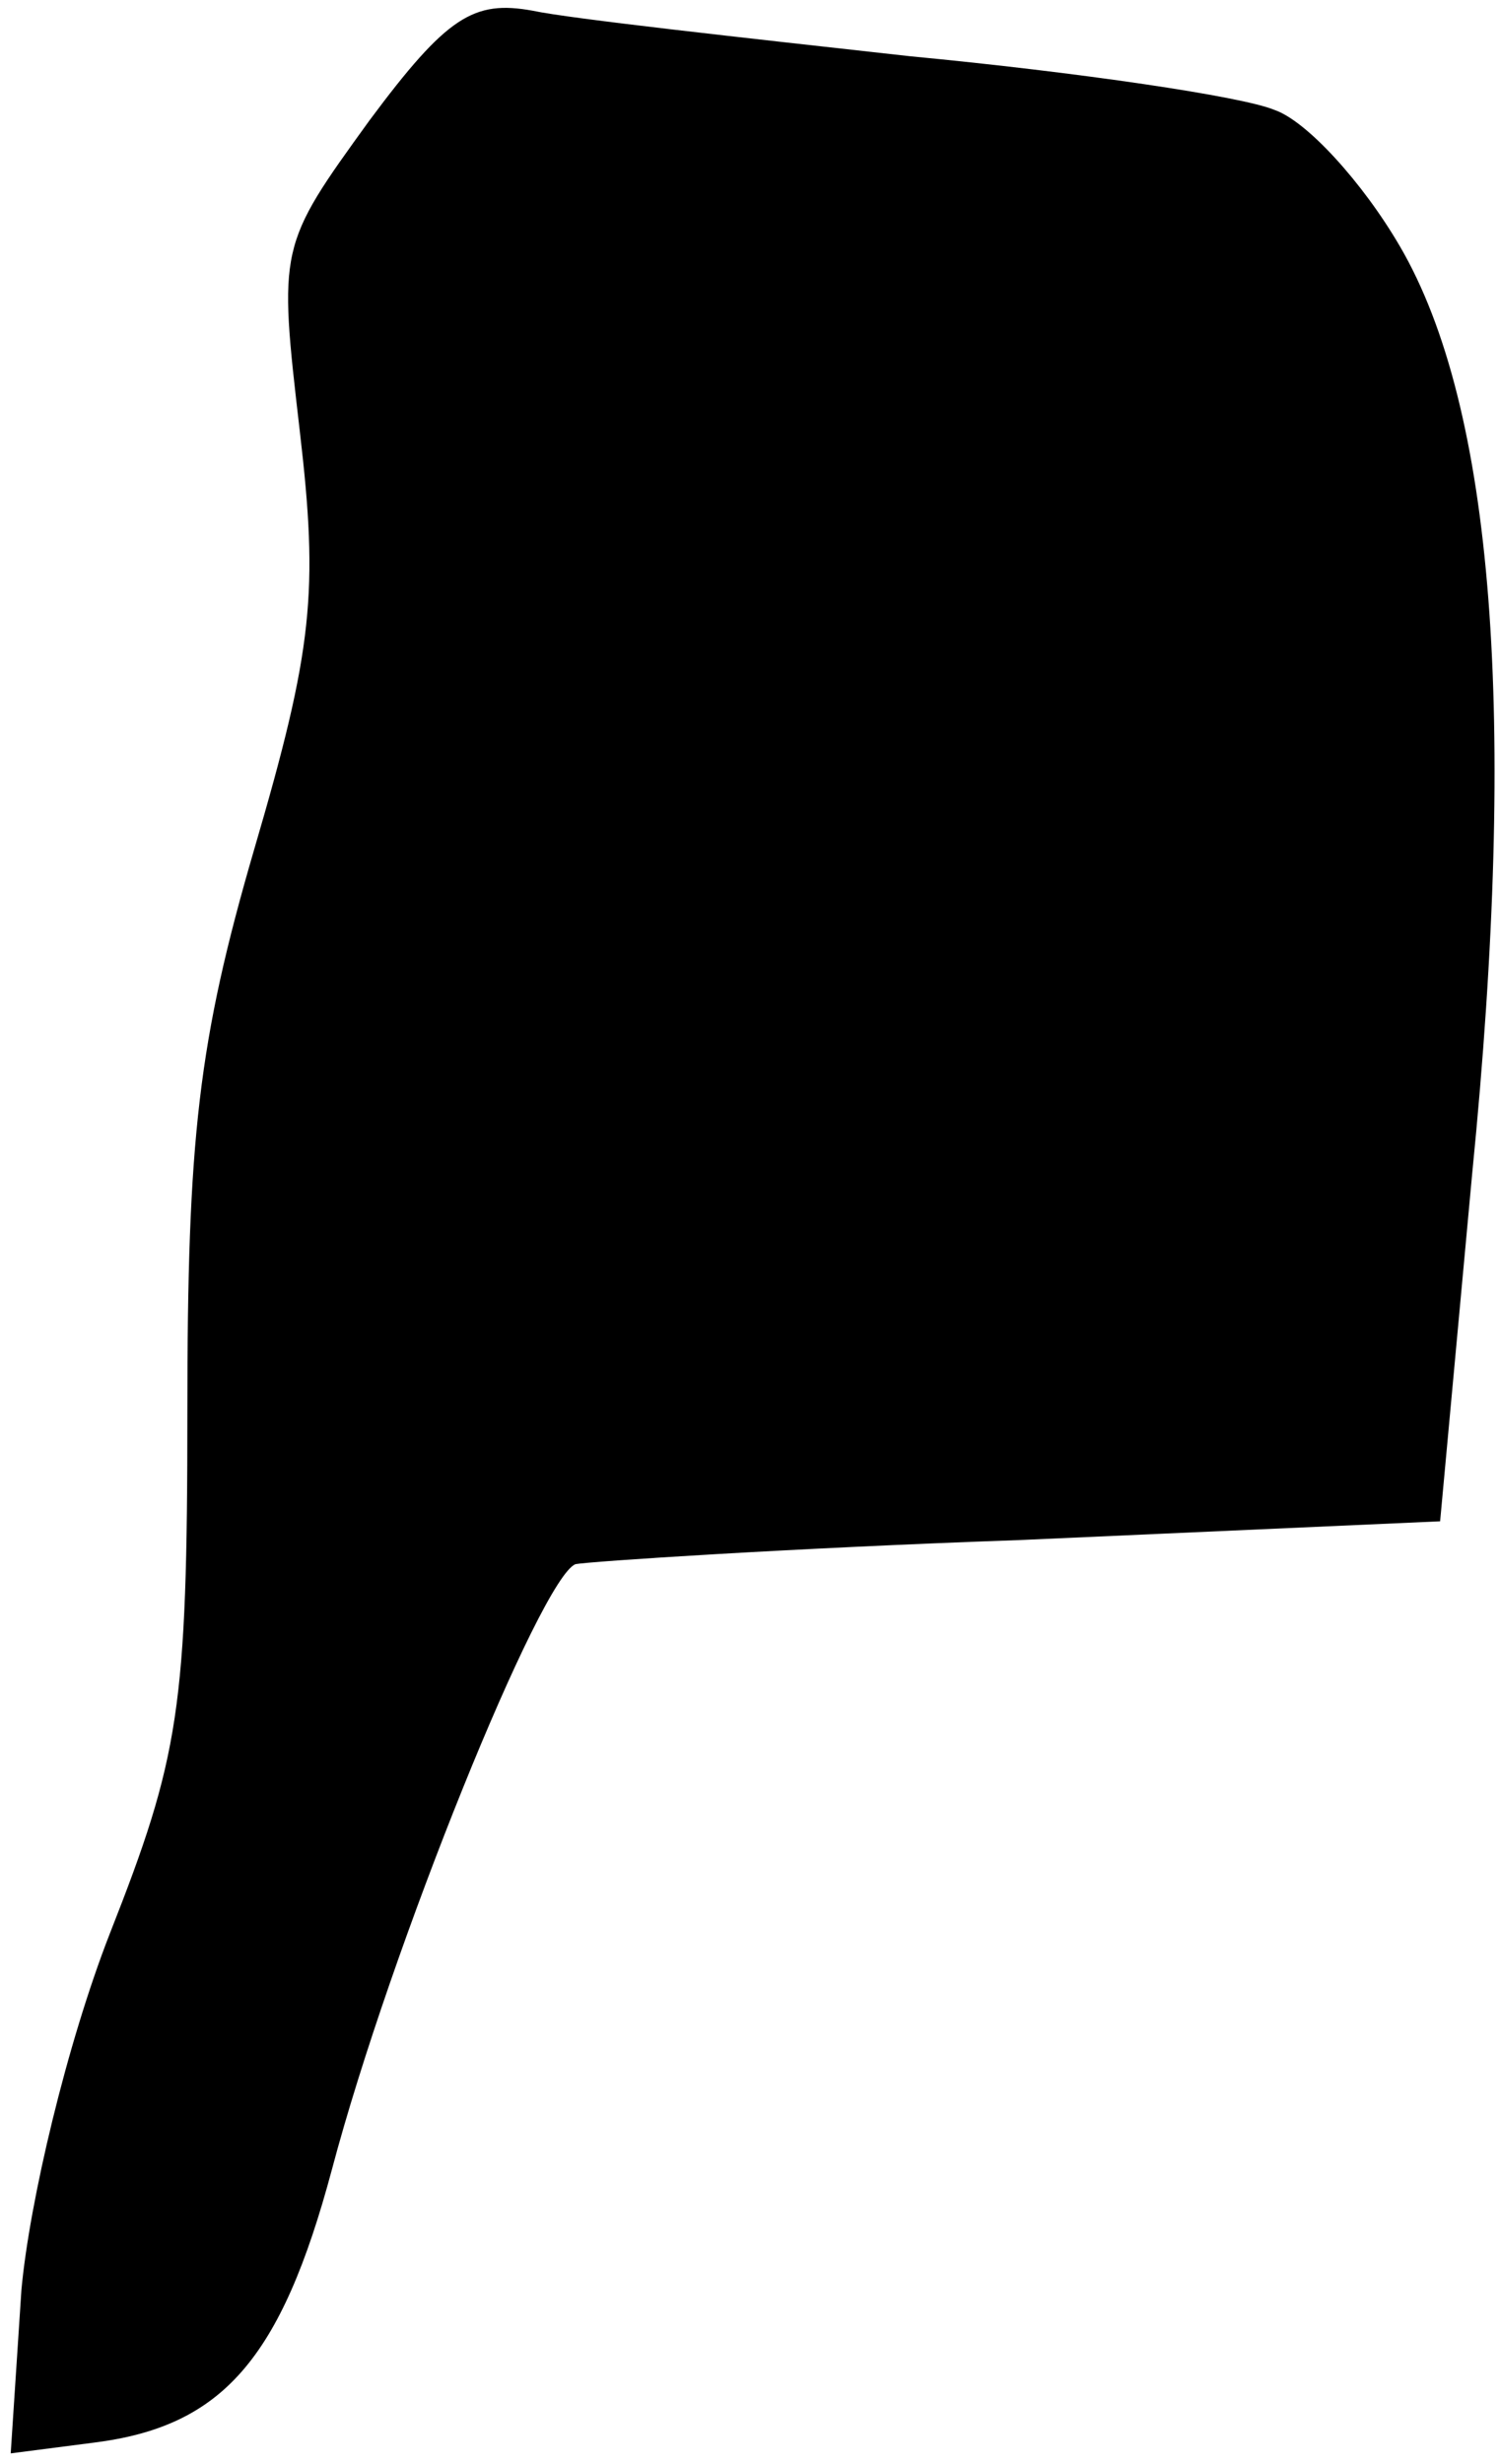 <?xml version="1.0" standalone="no"?>
<!DOCTYPE svg PUBLIC "-//W3C//DTD SVG 20010904//EN"
 "http://www.w3.org/TR/2001/REC-SVG-20010904/DTD/svg10.dtd">
<svg version="1.0" xmlns="http://www.w3.org/2000/svg"
 width="56pt" height="92pt" viewBox="0 0 56 92"
 preserveAspectRatio="xMidYMid meet">
<g transform="translate(0,92) scale(0.1,-0.1)"
fill="#000000" stroke="none">
<path fill="#000000" stroke="none" d="M138 875 c-34 -47 -34 -47 -26 -116 7
-60 5 -81 -17 -156 -21 -72 -25 -108 -25 -210 0 -111 -3 -129 -29 -195 -16
-41 -30 -100 -33 -133 l-4 -61 31 4 c48 6 70 31 89 102 22 83 78 221 91 226 5
1 80 6 166 9 l157 7 12 130 c17 171 8 286 -27 346 -14 24 -35 47 -47 51 -12 5
-73 14 -136 20 -63 7 -127 14 -141 17 -22 4 -32 -2 -61 -41z"/>
</g>
</svg>
